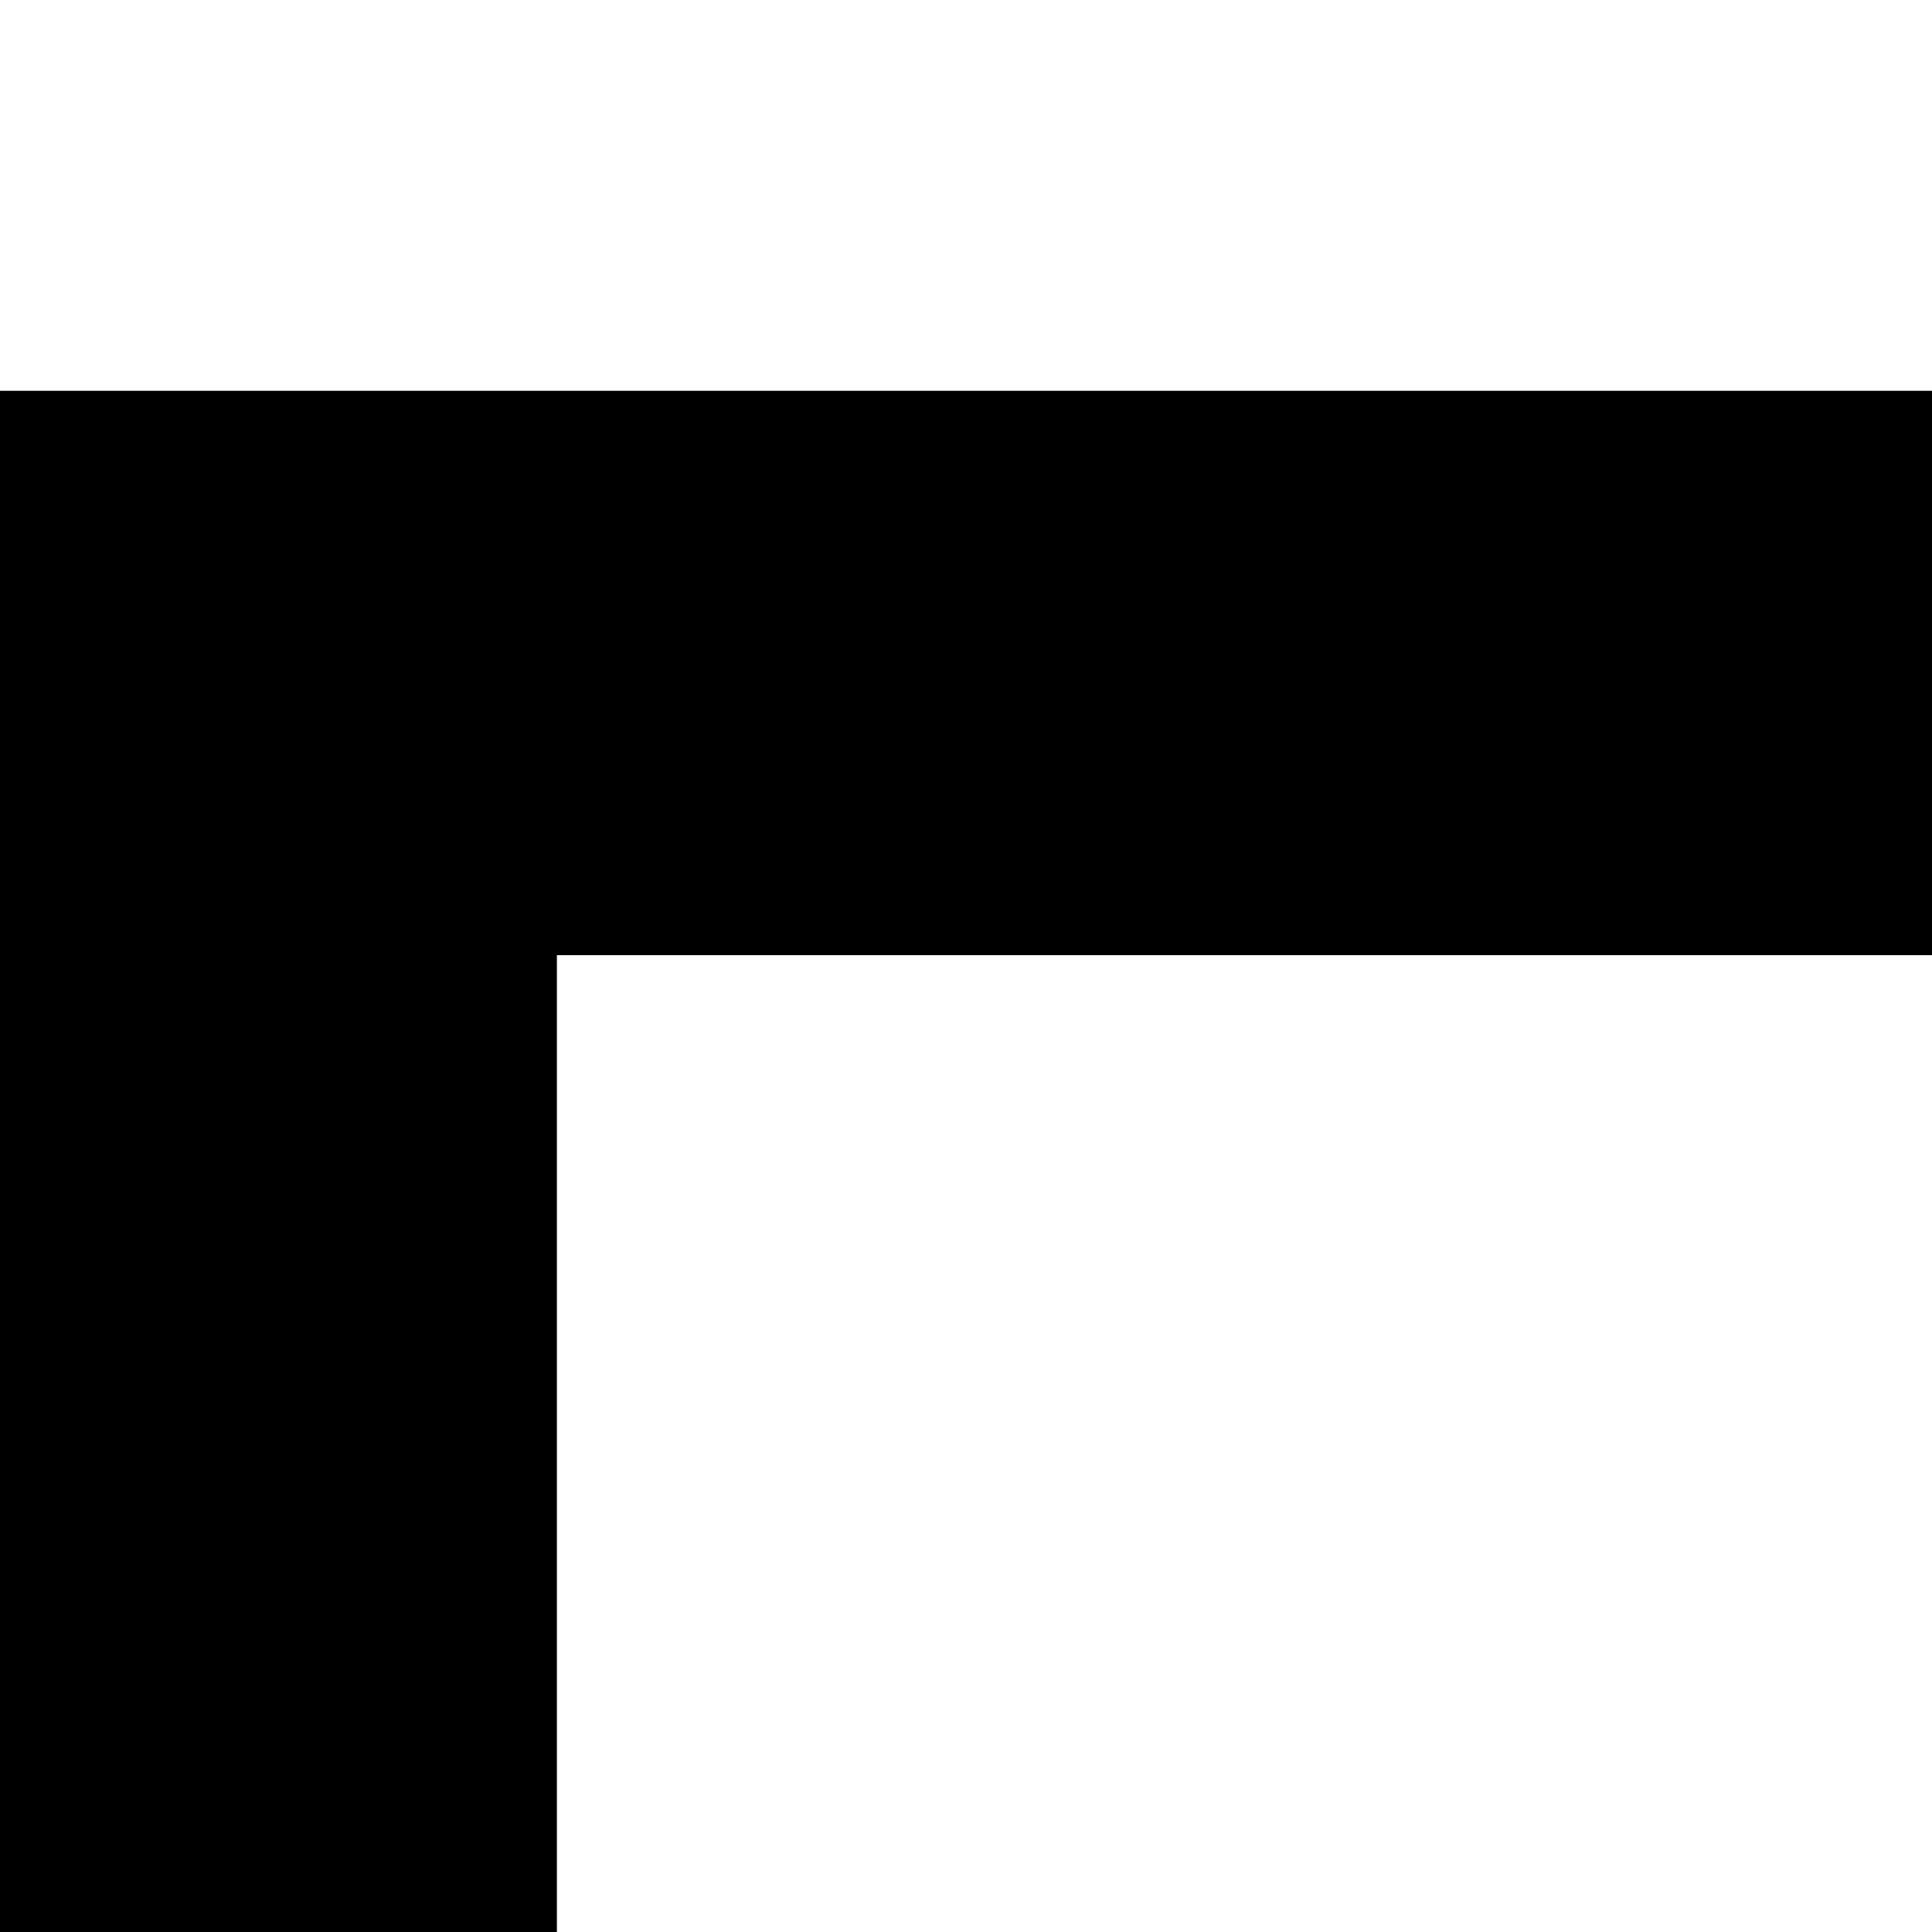 <svg xmlns="http://www.w3.org/2000/svg" version="1.1" viewBox="0 0 512 512" fill="currentColor"><path fill="currentColor" d="M0 103.564v792.188h435.718v114.186H329.517v86.498h540.967v-86.498H764.282V895.752H1200V103.564zm147.583 149.561h904.833v493.14H147.583z"/></svg>